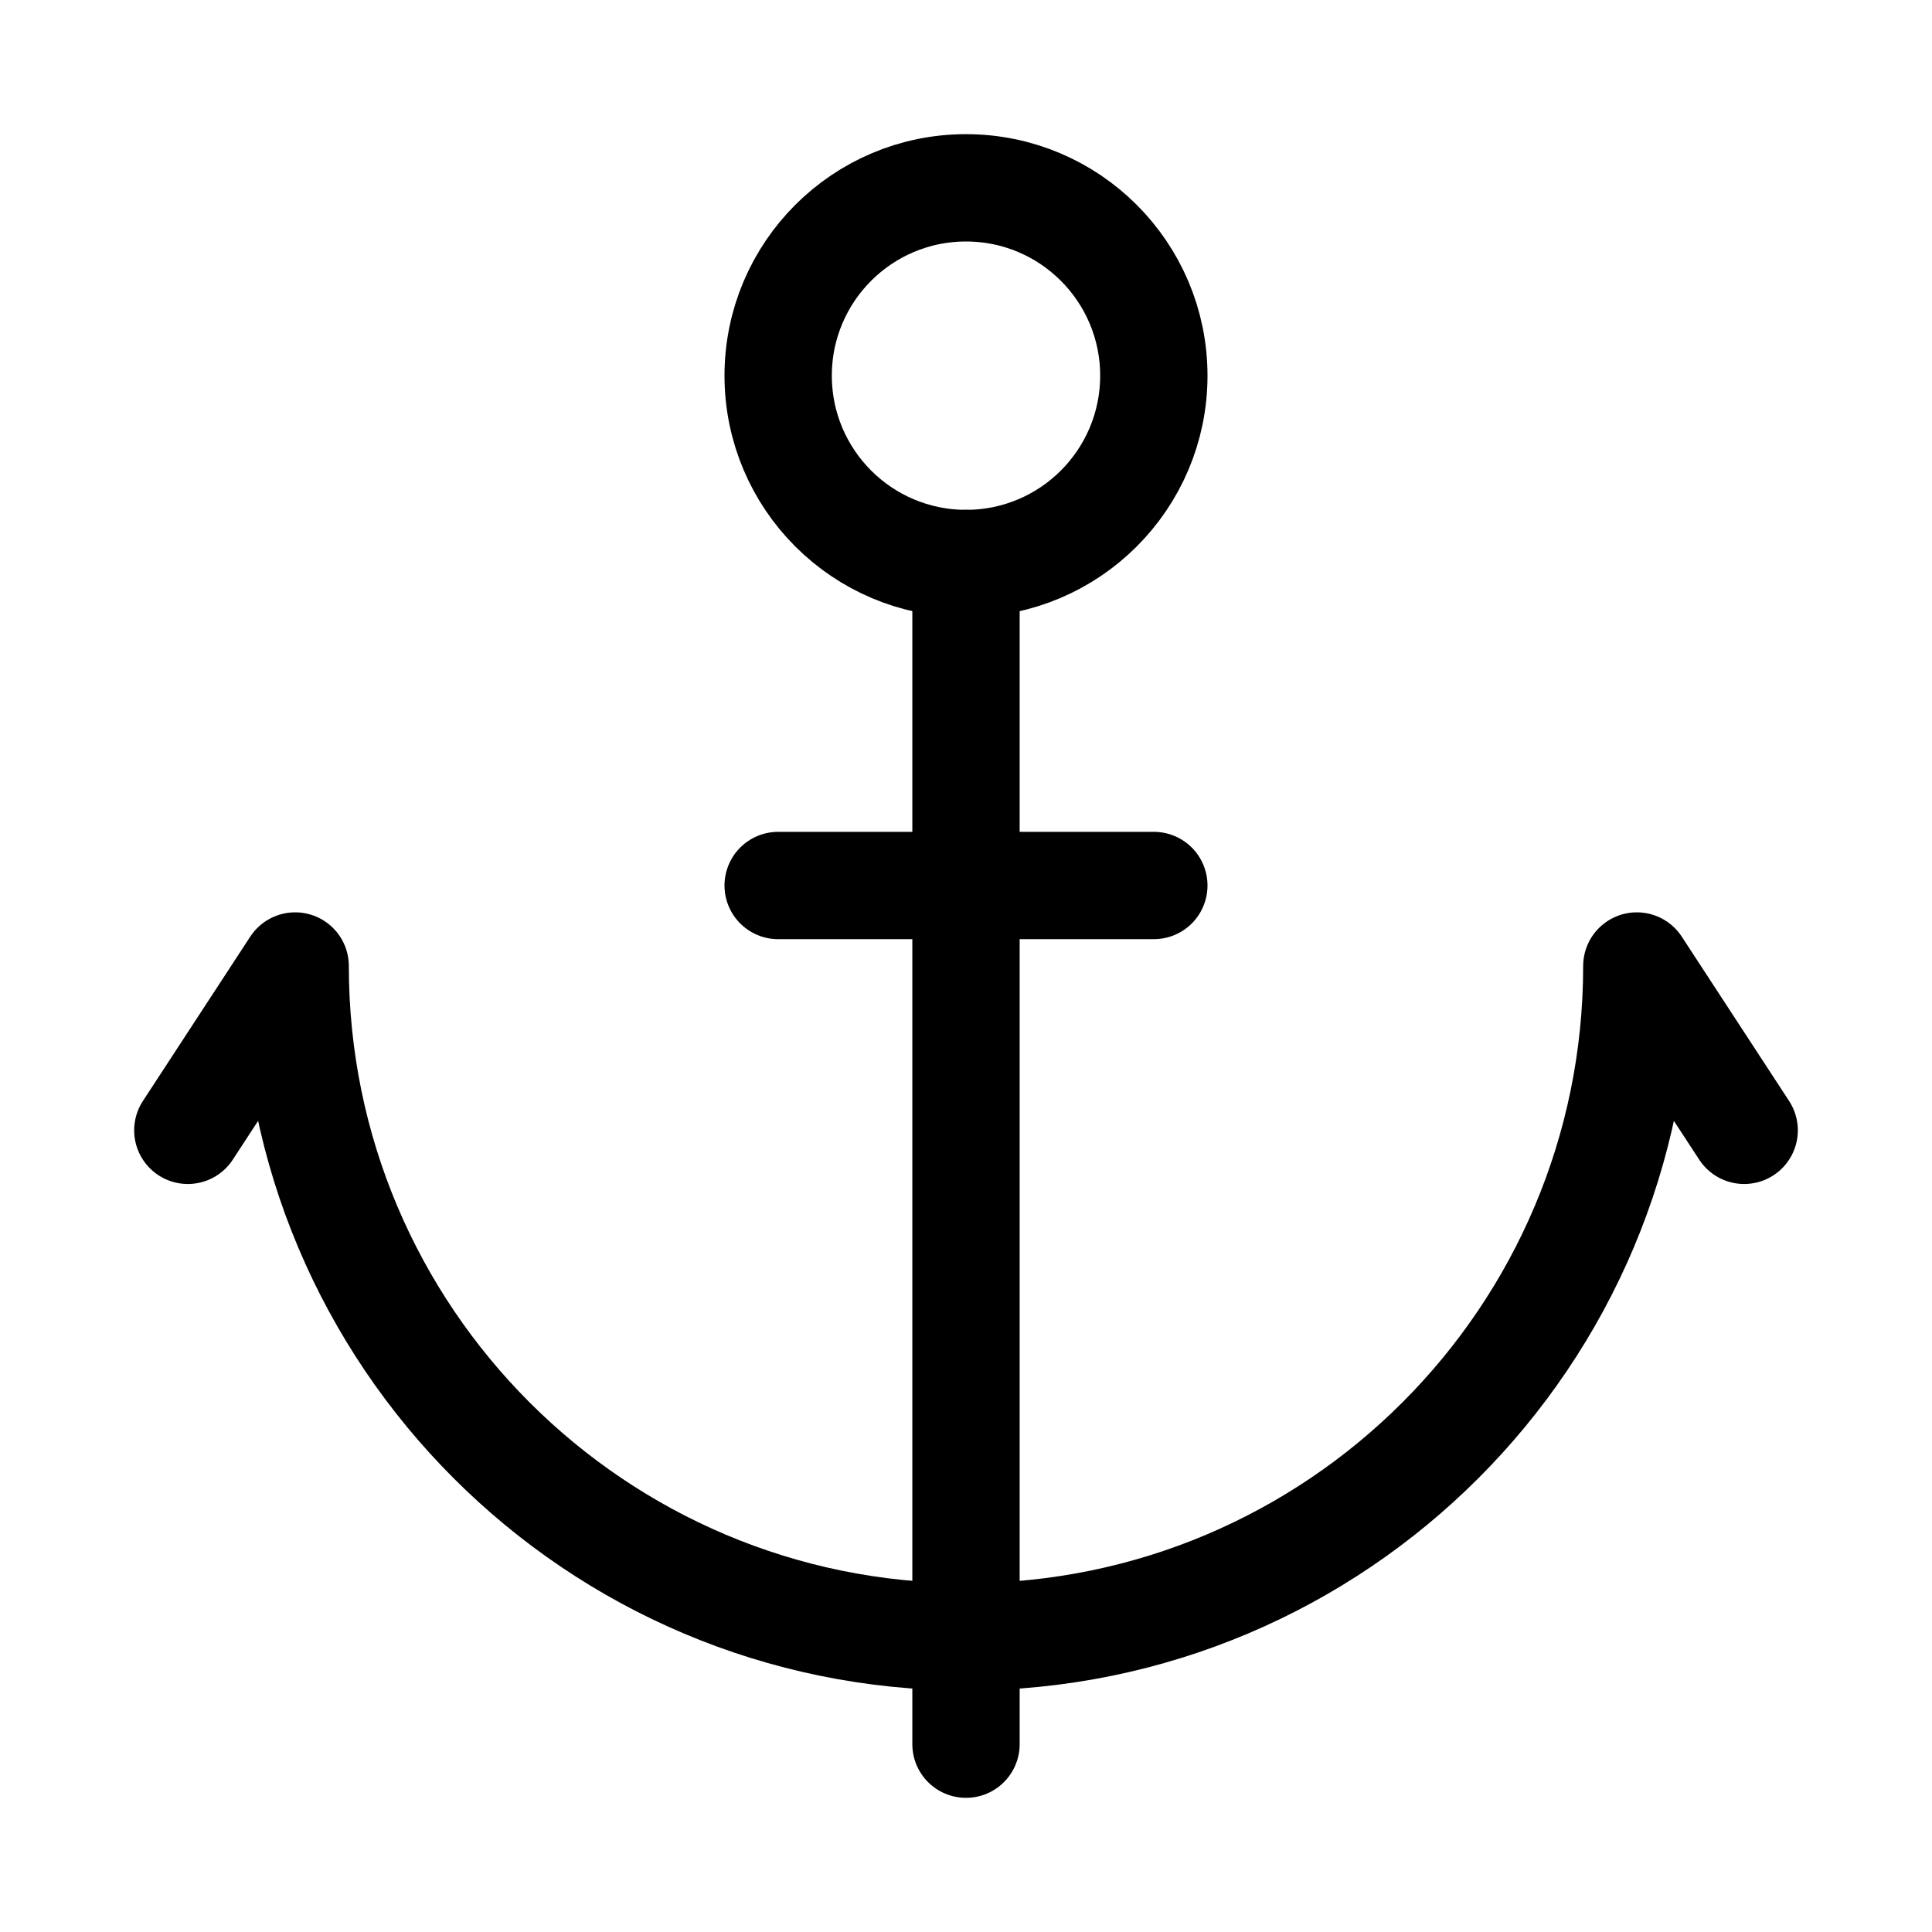 <svg xmlns="http://www.w3.org/2000/svg" height="18" width="18" viewBox="0 0 18 18"><title>anchor</title><g fill="currentColor" stroke="currentColor" class="nc-icon-wrapper"><path d="M16.25,10.531l-1-1.531c0,3.452-2.798,6.25-6.25,6.25-3.452,0-6.25-2.798-6.25-6.25l-1,1.531" fill="none" stroke="currentColor" stroke-linecap="round" stroke-linejoin="round"></path><line x1="9" y1="5.25" x2="9" y2="16.25" fill="none" stroke="currentColor" stroke-linecap="round" stroke-linejoin="round"></line><circle cx="9" cy="3.5" r="1.75" fill="none" stroke-linecap="round" stroke-linejoin="round" data-color="color-2"></circle><line x1="7.25" y1="8.25" x2="10.75" y2="8.25" fill="none" stroke-linecap="round" stroke-linejoin="round" data-color="color-2"></line></g></svg>